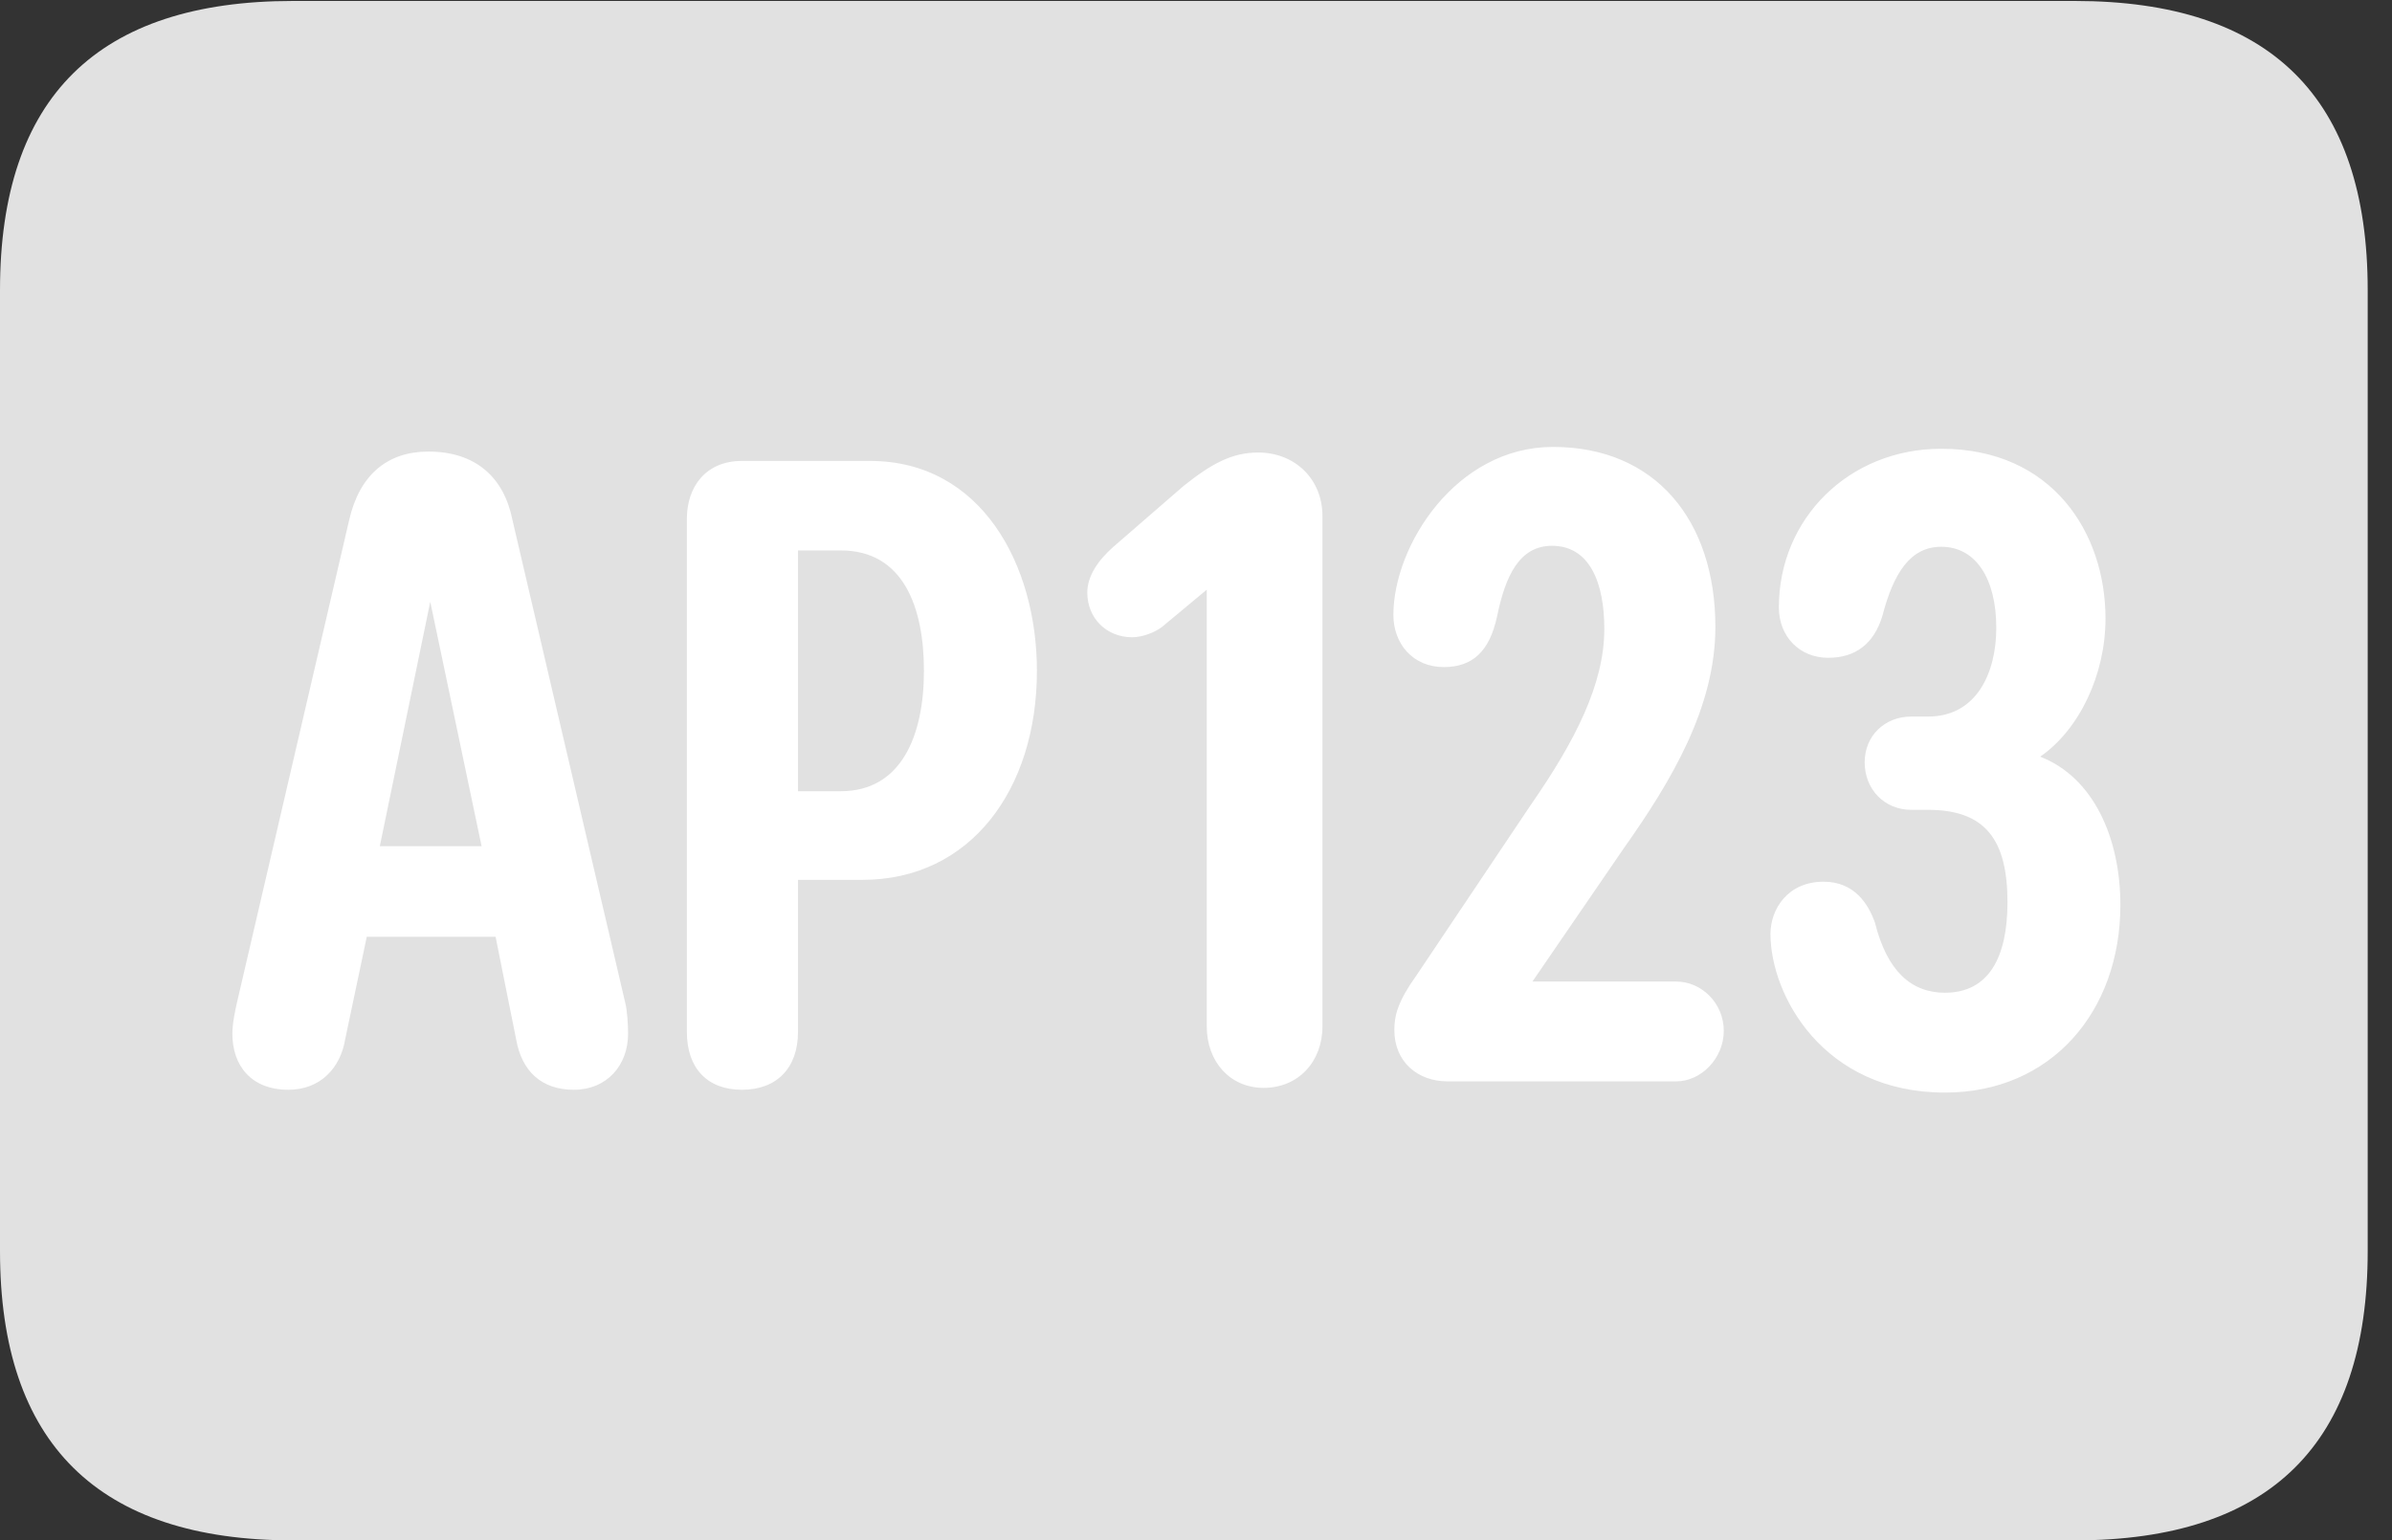 <?xml version="1.0" encoding="UTF-8"?>
<!--Generator: Apple Native CoreSVG 326-->
<!DOCTYPE svg
PUBLIC "-//W3C//DTD SVG 1.1//EN"
       "http://www.w3.org/Graphics/SVG/1.1/DTD/svg11.dtd">
<svg version="1.1" xmlns="http://www.w3.org/2000/svg" xmlns:xlink="http://www.w3.org/1999/xlink" viewBox="0 0 35.041 22.572">
 <rect x="0" y="0" width="35.041" height="22.572" fill="#333333" stroke="none"/>
 <g>
  <rect height="22.572" opacity="0" width="35.041" x="0" y="0"/>
  <path d="M4.293 22.572L30.393 22.572C33.264 22.572 34.685 21.15 34.685 18.334L34.685 4.252C34.685 1.436 33.264 0.014 30.393 0.014L4.293 0.014C1.436 0.014 0 1.422 0 4.252L0 18.334C0 21.15 1.436 22.572 4.293 22.572Z" fill="white" fill-opacity="0.85"/>
  <path d="M4.225 15.969C3.678 15.969 3.404 15.613 3.404 15.148C3.404 14.998 3.445 14.807 3.473 14.684L5.113 7.629C5.264 6.959 5.674 6.617 6.275 6.617C6.973 6.617 7.383 7 7.506 7.615L9.16 14.697C9.188 14.807 9.201 15.012 9.201 15.148C9.201 15.613 8.887 15.969 8.408 15.969C7.93 15.969 7.643 15.695 7.561 15.23L7.26 13.727L5.373 13.727L5.059 15.217C4.99 15.654 4.689 15.969 4.225 15.969ZM5.564 12.4L7.055 12.4L6.303 8.818ZM10.869 15.969C10.363 15.969 10.062 15.654 10.062 15.121L10.062 7.602C10.062 7.137 10.336 6.754 10.869 6.754L12.742 6.754C14.383 6.754 15.19 8.285 15.19 9.83C15.19 11.566 14.219 12.893 12.633 12.893L11.69 12.893L11.69 15.121C11.69 15.654 11.375 15.969 10.869 15.969ZM11.69 11.594L12.318 11.594C13.207 11.594 13.535 10.773 13.535 9.83C13.535 8.9 13.234 8.066 12.318 8.066L11.69 8.066ZM18.512 15.941C18.02 15.941 17.678 15.559 17.678 15.039L17.678 8.641L17.021 9.188C16.912 9.27 16.734 9.338 16.584 9.338C16.215 9.338 15.928 9.064 15.928 8.682C15.928 8.449 16.078 8.217 16.311 8.012L17.336 7.123C17.746 6.795 18.047 6.631 18.43 6.631C18.977 6.631 19.373 7.027 19.373 7.561L19.373 15.039C19.373 15.559 19.018 15.941 18.512 15.941ZM21.205 15.846C20.768 15.846 20.426 15.559 20.426 15.094C20.426 14.875 20.48 14.67 20.754 14.287L22.422 11.799C23.078 10.855 23.502 10.021 23.502 9.215C23.502 8.531 23.283 7.998 22.736 7.998C22.258 7.998 22.053 8.436 21.93 9.037C21.82 9.543 21.574 9.775 21.15 9.775C20.699 9.775 20.412 9.434 20.412 9.01C20.412 7.998 21.328 6.549 22.75 6.549C24.254 6.549 25.129 7.629 25.129 9.188C25.129 10.363 24.486 11.443 23.789 12.428L22.449 14.383L24.555 14.383C24.924 14.383 25.252 14.697 25.252 15.107C25.252 15.504 24.924 15.846 24.555 15.846ZM28.492 16.01C26.701 16.01 25.936 14.574 25.936 13.685C25.936 13.33 26.182 12.92 26.715 12.92C27.166 12.92 27.371 13.248 27.467 13.521C27.645 14.232 28 14.547 28.492 14.547C29.135 14.547 29.408 14.027 29.408 13.221C29.408 12.318 29.094 11.867 28.246 11.867L28 11.867C27.604 11.867 27.316 11.566 27.316 11.17C27.316 10.787 27.604 10.5 28 10.5L28.246 10.5C28.957 10.5 29.244 9.857 29.244 9.201C29.244 8.477 28.943 8.012 28.438 8.012C27.986 8.012 27.74 8.395 27.576 9.023C27.453 9.434 27.18 9.639 26.783 9.639C26.359 9.639 26.059 9.324 26.059 8.9C26.059 7.602 27.084 6.576 28.438 6.576C30.064 6.576 30.844 7.807 30.844 9.064C30.844 9.885 30.461 10.691 29.887 11.088C30.666 11.389 31.062 12.277 31.062 13.262C31.062 14.82 30.051 16.01 28.492 16.01Z" fill="white"/>
 </g>
</svg>
